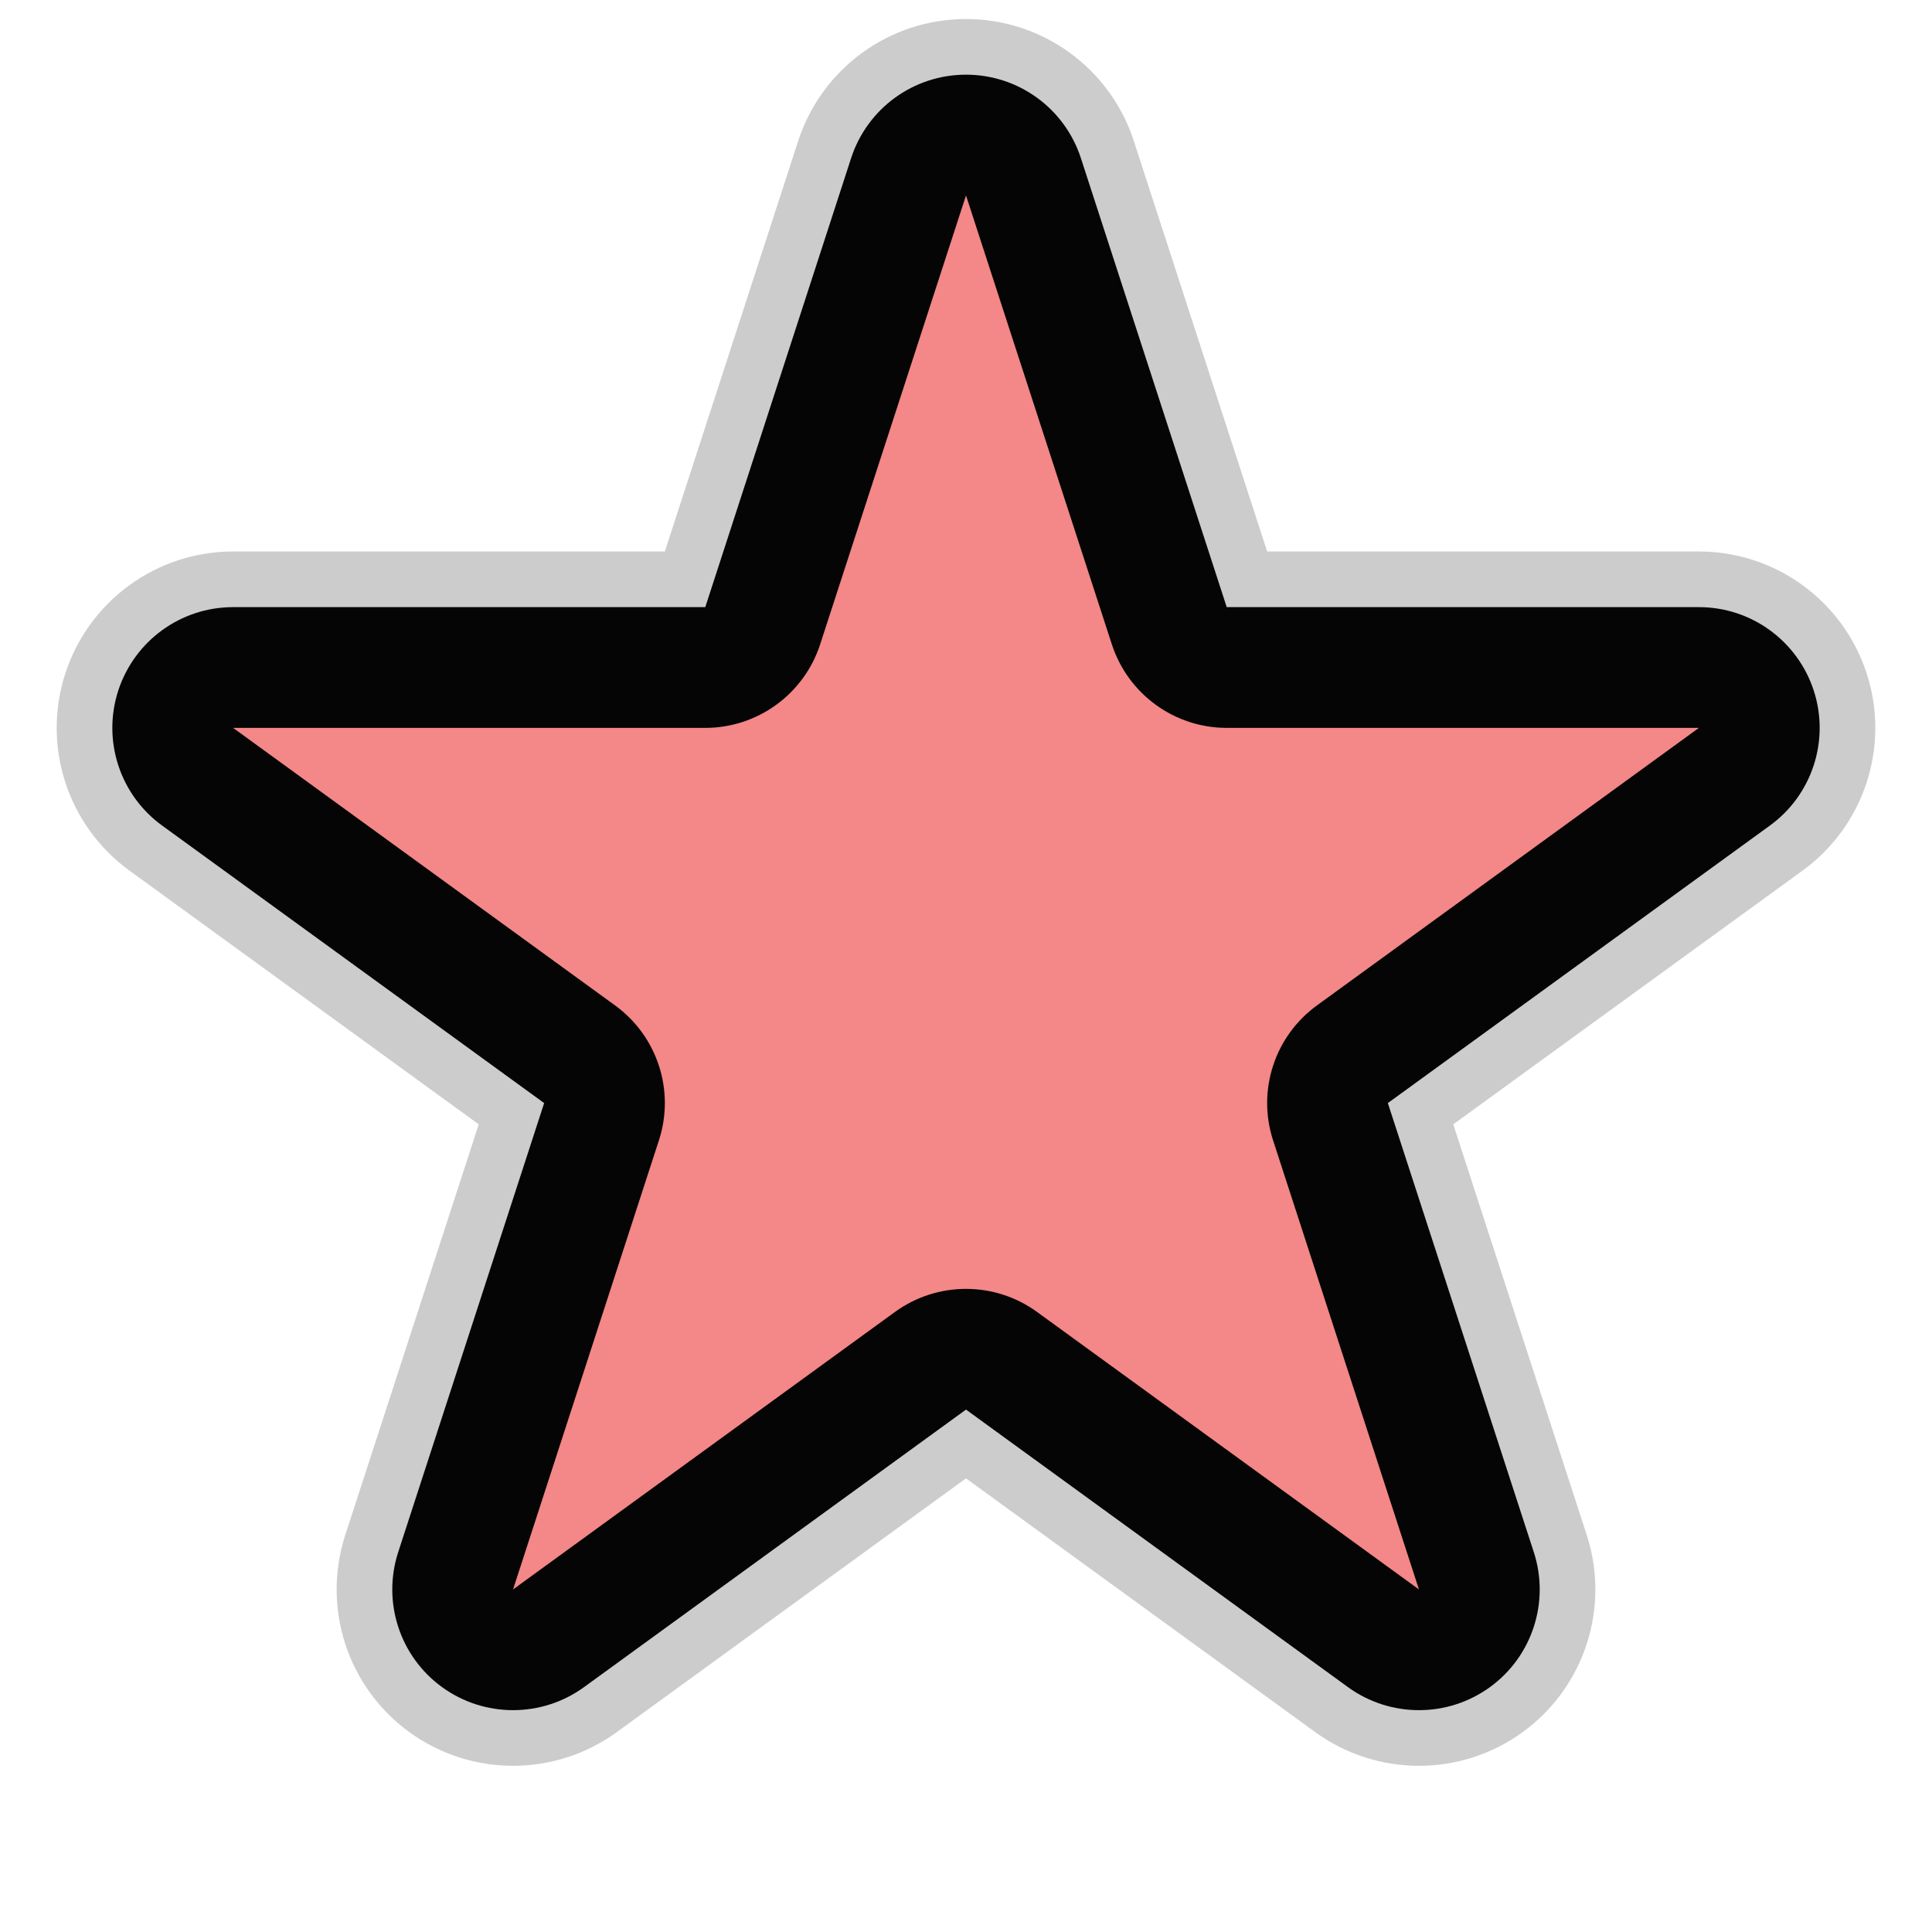 <!DOCTYPE svg PUBLIC "-//W3C//DTD SVG 1.1//EN" "http://www.w3.org/Graphics/SVG/1.1/DTD/svg11.dtd">
<!-- Uploaded to: SVG Repo, www.svgrepo.com, Transformed by: SVG Repo Mixer Tools -->
<svg fill="#000000" width="64px" height="64px" viewBox="0 0 32 32" style="fill-rule:evenodd;clip-rule:evenodd;stroke-linejoin:round;stroke-miterlimit:2;" version="1.1" xml:space="preserve" xmlns="http://www.w3.org/2000/svg" xmlns:serif="http://www.serif.com/" xmlns:xlink="http://www.w3.org/1999/xlink" stroke="#000000" stroke-width="0">
<g id="SVGRepo_bgCarrier" stroke-width="0"/>
<g id="SVGRepo_tracerCarrier" stroke-linecap="round" stroke-linejoin="round" stroke="#CCCCCC" stroke-width="1.152"> <g transform="matrix(1,0,0,1,-192,-337)"> <g transform="matrix(1.6,0,0,1.6,-134.4,-210.8)"> <path d="M213.406,344.204C213.489,343.947 213.729,343.773 214,343.773C214.271,343.773 214.511,343.947 214.594,344.204C215.107,345.781 215.809,347.943 216.105,348.853C216.188,349.11 216.428,349.285 216.699,349.285C217.656,349.285 219.929,349.285 221.587,349.285C221.858,349.285 222.098,349.459 222.181,349.717C222.265,349.974 222.173,350.256 221.954,350.415C220.613,351.39 218.774,352.726 218,353.288C217.781,353.448 217.689,353.73 217.773,353.987C218.069,354.898 218.771,357.059 219.283,358.636C219.367,358.893 219.275,359.175 219.056,359.335C218.837,359.494 218.541,359.494 218.322,359.335C216.98,358.36 215.142,357.024 214.367,356.462C214.148,356.302 213.852,356.302 213.633,356.462C212.858,357.024 211.02,358.36 209.678,359.335C209.459,359.494 209.163,359.494 208.944,359.335C208.725,359.175 208.633,358.893 208.717,358.636C209.229,357.059 209.931,354.898 210.227,353.987C210.311,353.73 210.219,353.448 210,353.288C209.226,352.726 207.387,351.39 206.046,350.415C205.827,350.256 205.735,349.974 205.819,349.717C205.902,349.459 206.142,349.285 206.413,349.285C208.071,349.285 210.344,349.285 211.301,349.285C211.572,349.285 211.812,349.11 211.895,348.853C212.191,347.943 212.893,345.781 213.406,344.204Z" style="fill:#f48787;"/> </g> <g transform="matrix(1.6,0,0,1.6,-134.4,-210.8)"> <path d="M211.301,348.66L206.413,348.66C205.871,348.66 205.392,349.009 205.224,349.524C205.057,350.039 205.24,350.603 205.678,350.921L209.633,353.794L208.122,358.443C207.955,358.958 208.138,359.522 208.576,359.84C209.014,360.158 209.608,360.158 210.046,359.84L214,356.967L217.954,359.84C218.392,360.158 218.986,360.158 219.424,359.84C219.862,359.522 220.045,358.958 219.878,358.443L218.367,353.794L222.322,350.921C222.76,350.603 222.943,350.039 222.776,349.524C222.608,349.009 222.129,348.66 221.587,348.66L216.699,348.66L215.189,344.011C215.021,343.496 214.542,343.148 214,343.148C213.458,343.148 212.979,343.496 212.811,344.011L211.301,348.66ZM214,344.398C214,344.398 215.51,349.046 215.51,349.046C215.678,349.561 216.158,349.91 216.699,349.91L221.587,349.91C221.587,349.91 217.633,352.783 217.633,352.783C217.195,353.101 217.011,353.665 217.179,354.18L218.689,358.829C218.689,358.829 214.735,355.956 214.735,355.956C214.297,355.638 213.703,355.638 213.265,355.956L209.311,358.829C209.311,358.829 210.821,354.18 210.821,354.18C210.989,353.665 210.805,353.101 210.367,352.783L206.413,349.91C206.413,349.91 211.301,349.91 211.301,349.91C211.842,349.91 212.322,349.561 212.49,349.046L214,344.398Z" style="fill:#050505;"/> </g> </g> </g>
<g id="SVGRepo_iconCarrier"> <g transform="matrix(1,0,0,1,-192,-337)"> <g transform="matrix(1.6,0,0,1.6,-134.4,-210.8)"> <path d="M213.406,344.204C213.489,343.947 213.729,343.773 214,343.773C214.271,343.773 214.511,343.947 214.594,344.204C215.107,345.781 215.809,347.943 216.105,348.853C216.188,349.11 216.428,349.285 216.699,349.285C217.656,349.285 219.929,349.285 221.587,349.285C221.858,349.285 222.098,349.459 222.181,349.717C222.265,349.974 222.173,350.256 221.954,350.415C220.613,351.39 218.774,352.726 218,353.288C217.781,353.448 217.689,353.73 217.773,353.987C218.069,354.898 218.771,357.059 219.283,358.636C219.367,358.893 219.275,359.175 219.056,359.335C218.837,359.494 218.541,359.494 218.322,359.335C216.98,358.36 215.142,357.024 214.367,356.462C214.148,356.302 213.852,356.302 213.633,356.462C212.858,357.024 211.02,358.36 209.678,359.335C209.459,359.494 209.163,359.494 208.944,359.335C208.725,359.175 208.633,358.893 208.717,358.636C209.229,357.059 209.931,354.898 210.227,353.987C210.311,353.73 210.219,353.448 210,353.288C209.226,352.726 207.387,351.39 206.046,350.415C205.827,350.256 205.735,349.974 205.819,349.717C205.902,349.459 206.142,349.285 206.413,349.285C208.071,349.285 210.344,349.285 211.301,349.285C211.572,349.285 211.812,349.11 211.895,348.853C212.191,347.943 212.893,345.781 213.406,344.204Z" style="fill:#f48787;"/> </g> <g transform="matrix(1.6,0,0,1.6,-134.4,-210.8)"> <path d="M211.301,348.66L206.413,348.66C205.871,348.66 205.392,349.009 205.224,349.524C205.057,350.039 205.24,350.603 205.678,350.921L209.633,353.794L208.122,358.443C207.955,358.958 208.138,359.522 208.576,359.84C209.014,360.158 209.608,360.158 210.046,359.84L214,356.967L217.954,359.84C218.392,360.158 218.986,360.158 219.424,359.84C219.862,359.522 220.045,358.958 219.878,358.443L218.367,353.794L222.322,350.921C222.76,350.603 222.943,350.039 222.776,349.524C222.608,349.009 222.129,348.66 221.587,348.66L216.699,348.66L215.189,344.011C215.021,343.496 214.542,343.148 214,343.148C213.458,343.148 212.979,343.496 212.811,344.011L211.301,348.66ZM214,344.398C214,344.398 215.51,349.046 215.51,349.046C215.678,349.561 216.158,349.91 216.699,349.91L221.587,349.91C221.587,349.91 217.633,352.783 217.633,352.783C217.195,353.101 217.011,353.665 217.179,354.18L218.689,358.829C218.689,358.829 214.735,355.956 214.735,355.956C214.297,355.638 213.703,355.638 213.265,355.956L209.311,358.829C209.311,358.829 210.821,354.18 210.821,354.18C210.989,353.665 210.805,353.101 210.367,352.783L206.413,349.91C206.413,349.91 211.301,349.91 211.301,349.91C211.842,349.91 212.322,349.561 212.49,349.046L214,344.398Z" style="fill:#050505;"/> </g> </g> </g>
</svg>